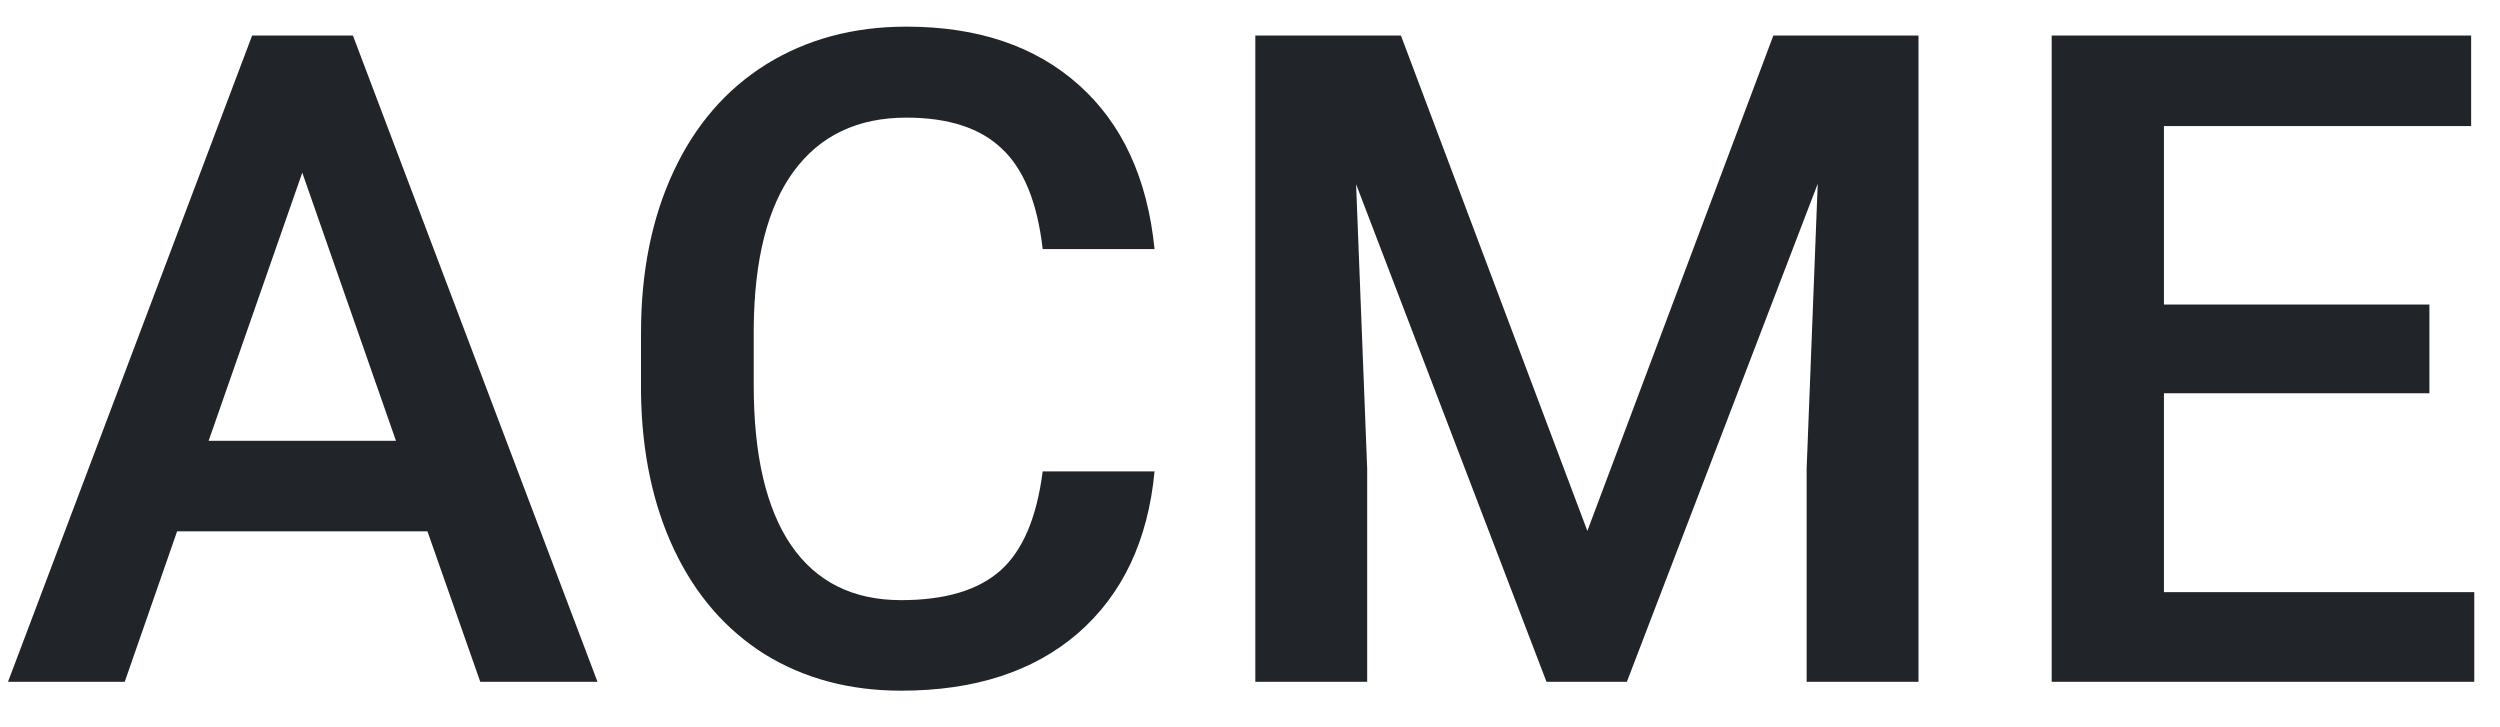 <svg width="55" height="16" viewBox="0 0 55 16" fill="none" xmlns="http://www.w3.org/2000/svg">
<path d="M9.404 11.69H3.896L2.744 15H0.176L5.547 0.781H7.764L13.145 15H10.566L9.404 11.69ZM4.59 9.697H8.711L6.65 3.799L4.59 9.697ZM25.4 10.371C25.257 11.888 24.697 13.073 23.721 13.926C22.744 14.772 21.445 15.195 19.824 15.195C18.691 15.195 17.692 14.928 16.826 14.395C15.967 13.854 15.303 13.089 14.834 12.1C14.365 11.11 14.121 9.961 14.102 8.652V7.324C14.102 5.983 14.339 4.801 14.815 3.779C15.29 2.757 15.97 1.969 16.855 1.416C17.747 0.863 18.776 0.586 19.941 0.586C21.51 0.586 22.773 1.012 23.73 1.865C24.688 2.718 25.244 3.923 25.4 5.479H22.939C22.822 4.456 22.523 3.721 22.041 3.271C21.566 2.816 20.866 2.588 19.941 2.588C18.867 2.588 18.04 2.982 17.461 3.77C16.888 4.551 16.595 5.7 16.582 7.217V8.477C16.582 10.013 16.855 11.185 17.402 11.992C17.956 12.8 18.763 13.203 19.824 13.203C20.794 13.203 21.523 12.985 22.012 12.549C22.5 12.113 22.809 11.387 22.939 10.371H25.4ZM30.82 0.781L34.922 11.68L39.014 0.781H42.207V15H39.746V10.312L39.99 4.043L35.791 15H34.023L29.834 4.053L30.078 10.312V15H27.617V0.781H30.82ZM53.447 8.652H47.607V13.027H54.434V15H45.137V0.781H54.365V2.773H47.607V6.699H53.447V8.652Z" fill="#212529"/>
</svg>
